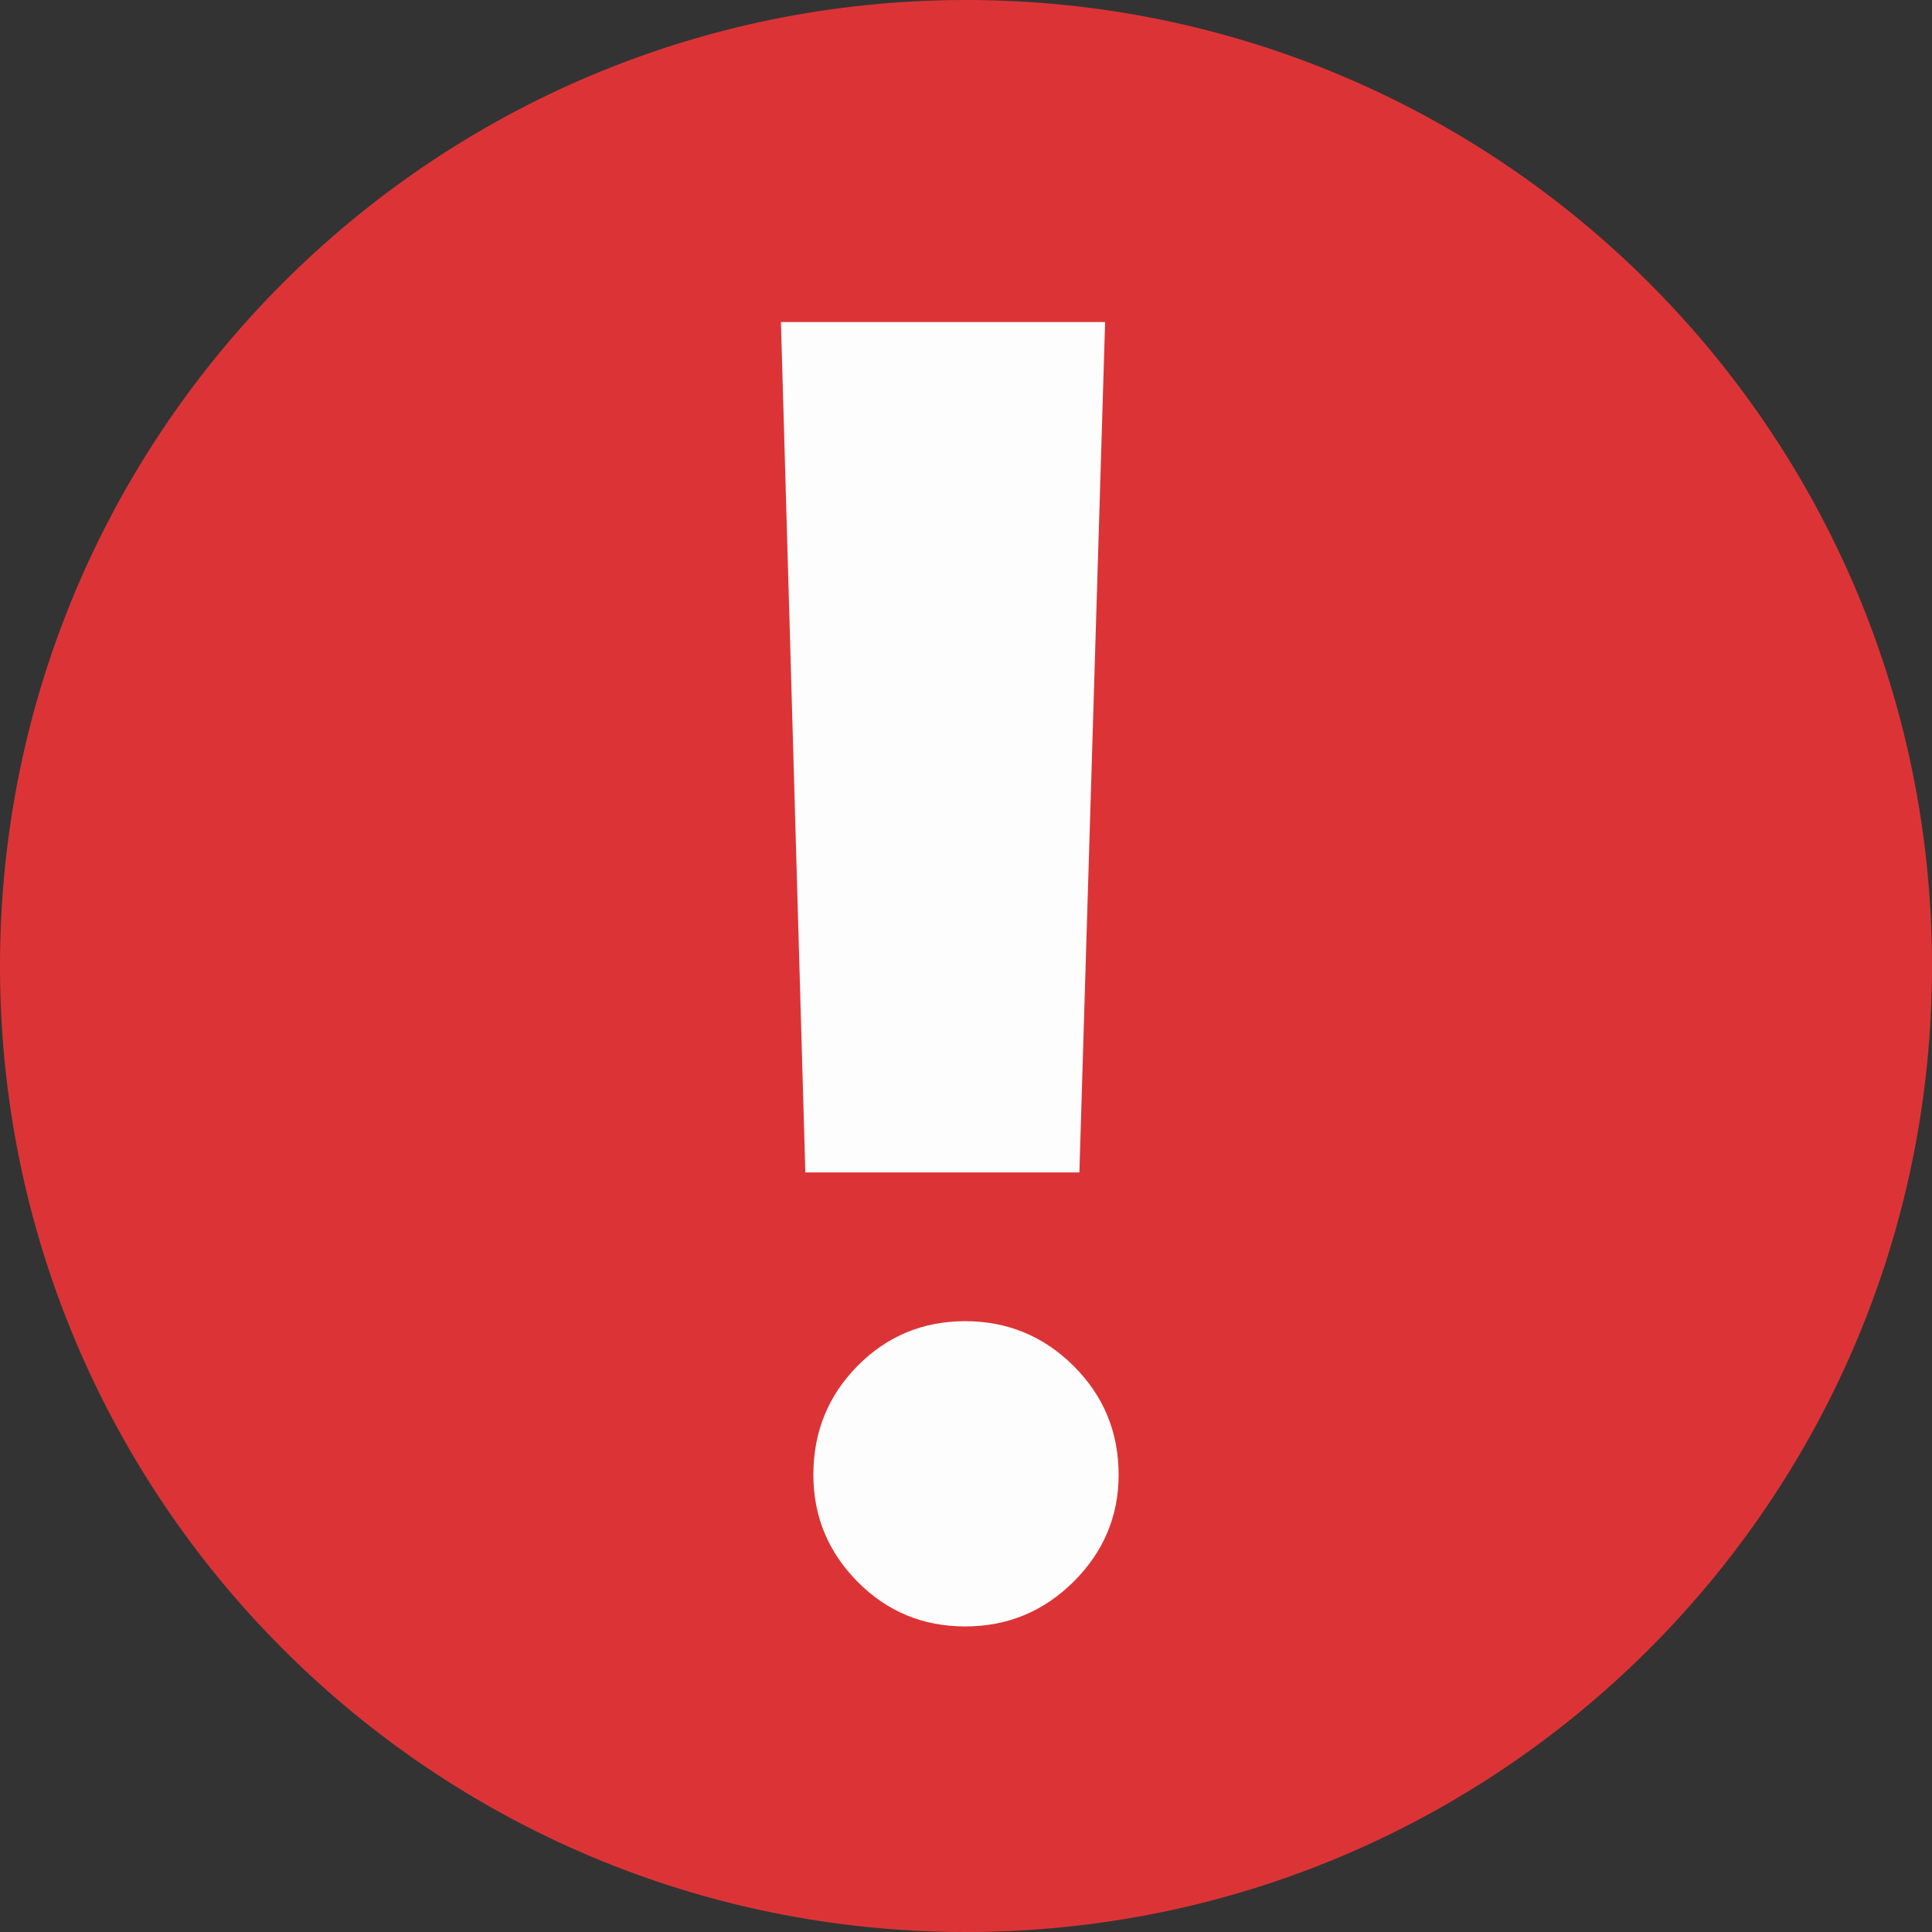 <svg 
 xmlns="http://www.w3.org/2000/svg"
 xmlns:xlink="http://www.w3.org/1999/xlink"
 width="19px" height="19px">
<rect width="100%" height="100%" fill="#333333" stroke="none"/>
<path fill-rule="evenodd"  fill="rgb(220, 52, 54)"
 d="M9.500,-0.000 C14.747,-0.000 19.000,4.253 19.000,9.500 C19.000,14.747 14.747,19.000 9.500,19.000 C4.253,19.000 -0.000,14.747 -0.000,9.500 C-0.000,4.253 4.253,-0.000 9.500,-0.000 Z"/>
<path fill-rule="evenodd"  fill="rgb(253, 253, 253)"
 d="M7.680,3.167 C7.680,3.167 7.920,11.530 7.920,11.530 C7.920,11.530 10.615,11.530 10.615,11.530 C10.615,11.530 10.868,3.167 10.868,3.167 C10.868,3.167 7.680,3.167 7.680,3.167 ZM8.433,13.433 C8.143,13.727 7.999,14.084 7.999,14.503 C7.999,14.911 8.143,15.261 8.433,15.555 C8.723,15.848 9.076,15.995 9.492,15.995 C9.907,15.995 10.263,15.848 10.558,15.555 C10.853,15.261 11.001,14.911 11.001,14.503 C11.001,14.084 10.853,13.727 10.558,13.433 C10.263,13.140 9.907,12.993 9.492,12.993 C9.076,12.993 8.723,13.140 8.433,13.433 Z"/>
</svg>